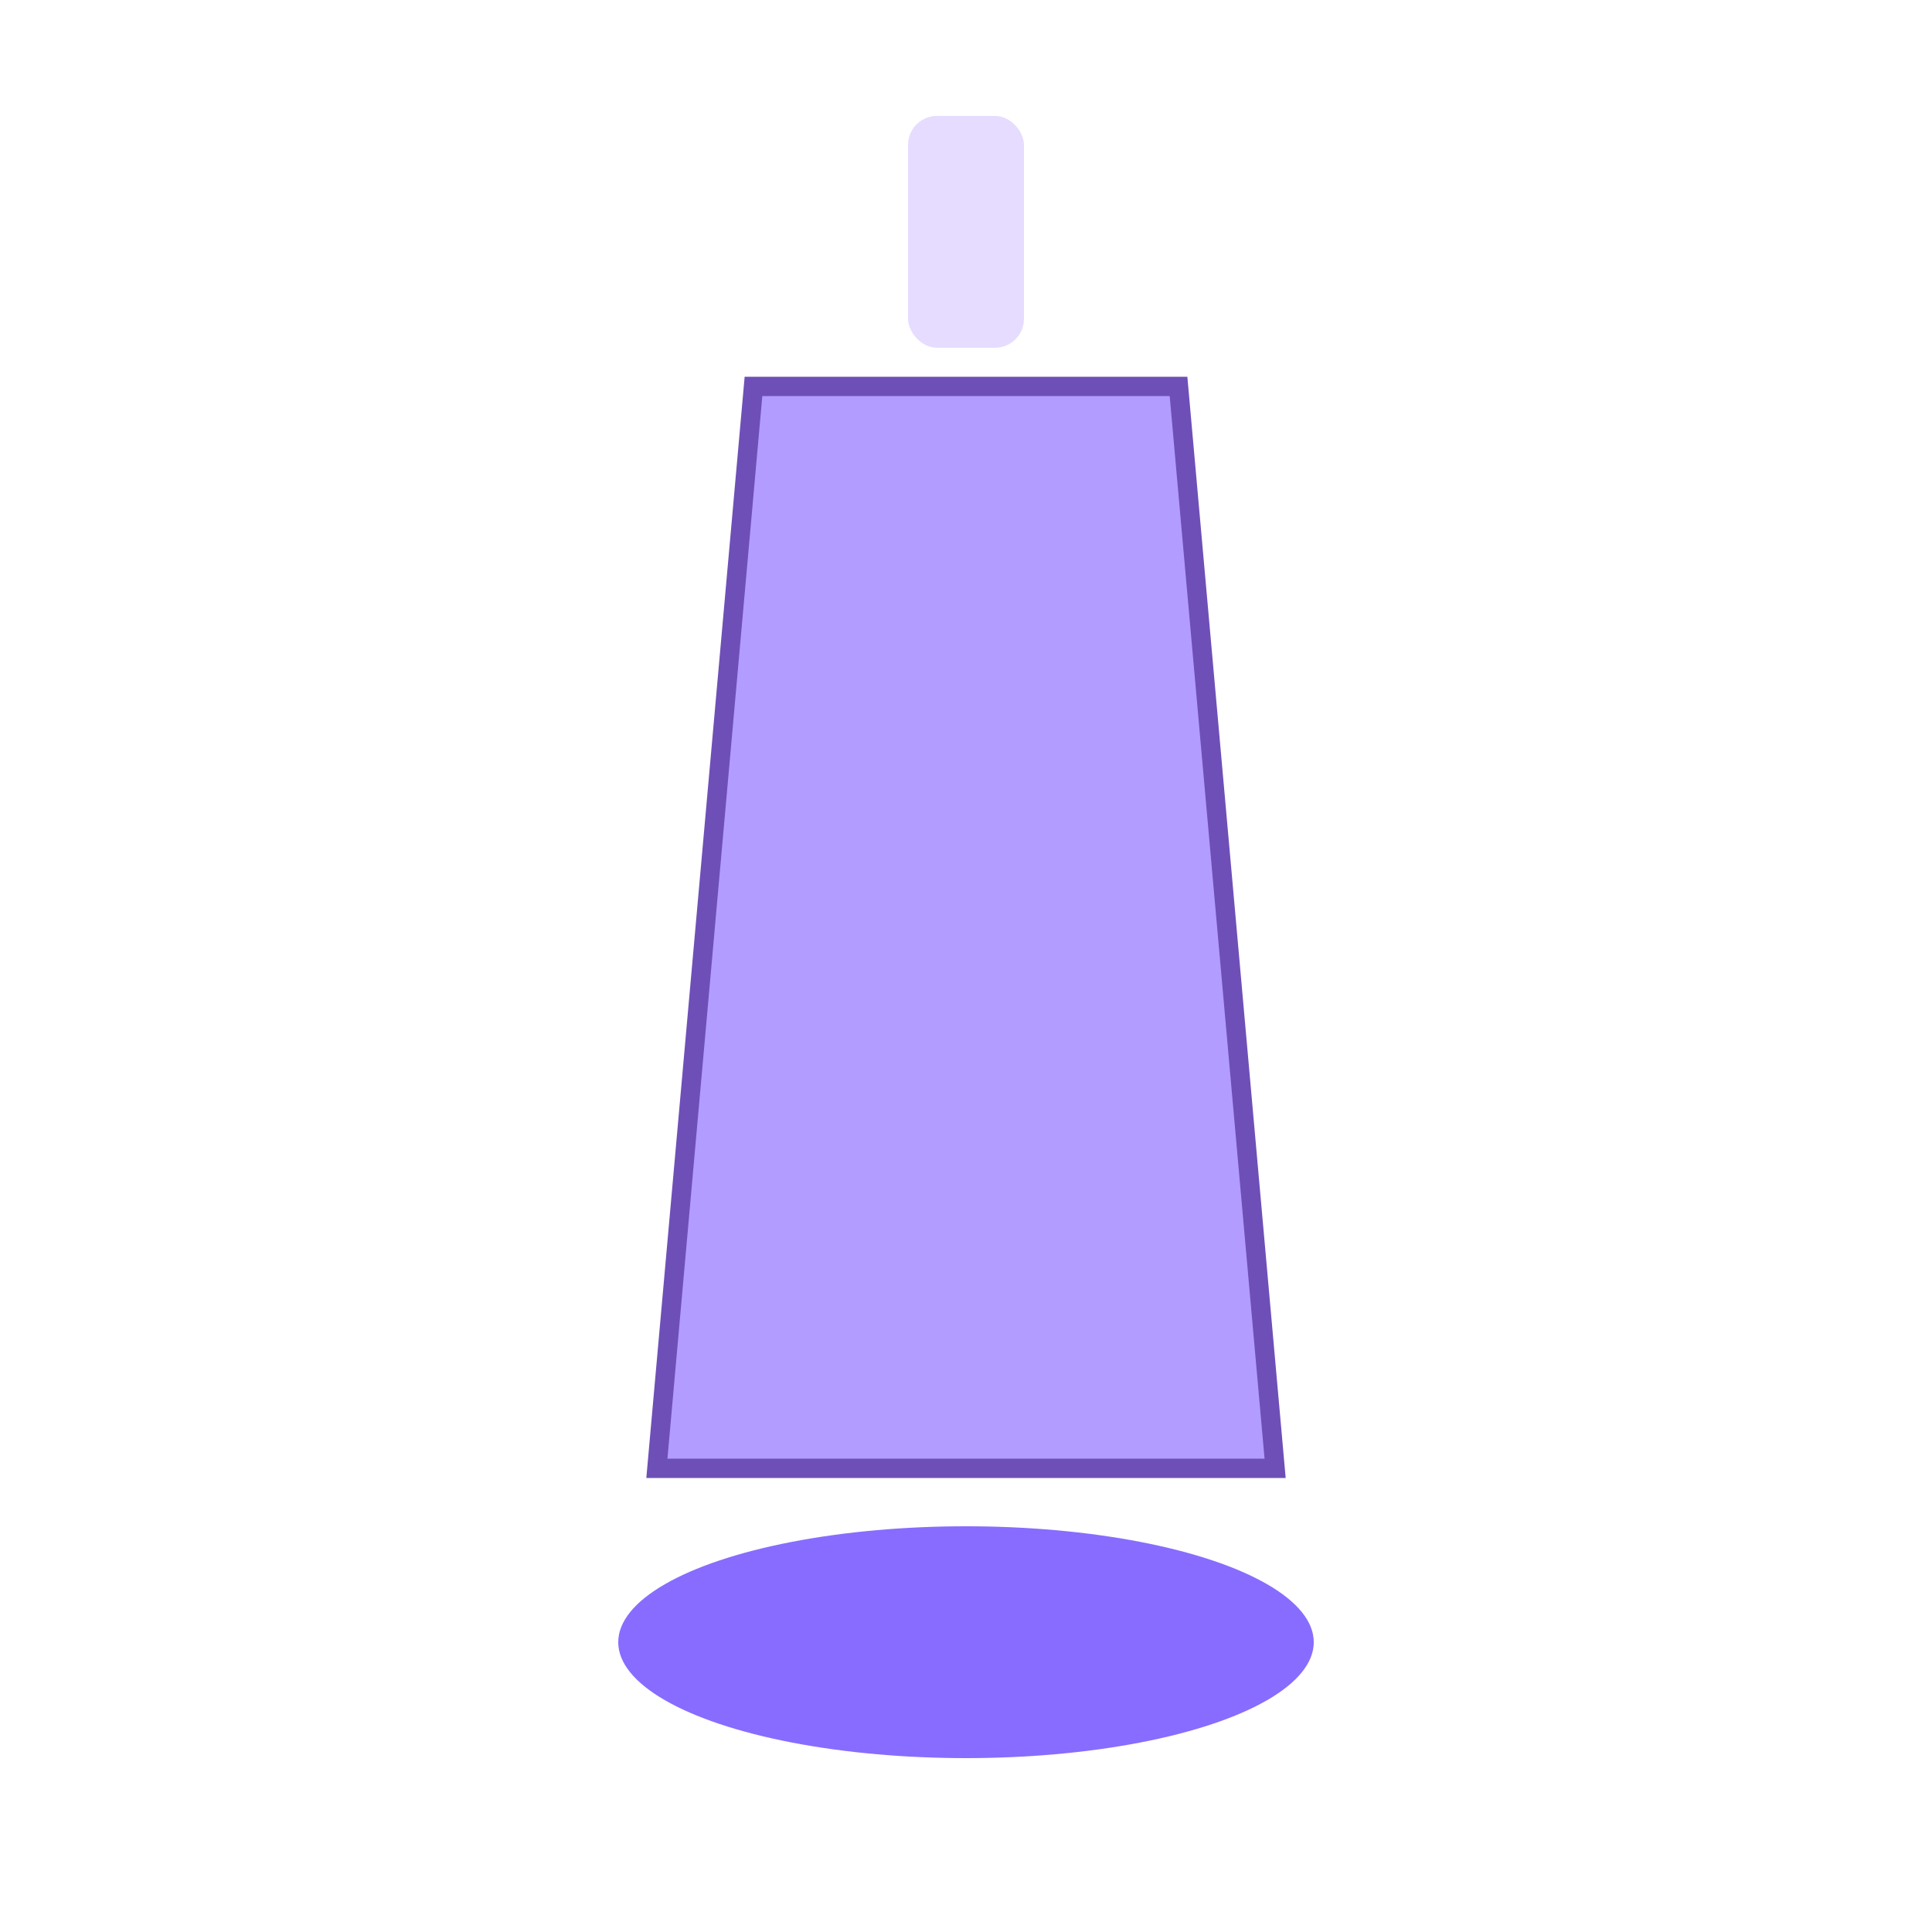 <!-- public/bottle.svg -->
<svg xmlns="http://www.w3.org/2000/svg" viewBox="0 0 200 200">
  <g transform="translate(100,100)">
    <ellipse cx="0" cy="70" rx="36" ry="12" fill="#7b5cff" opacity="0.9"/>
    <path d="M-22 -60 L22 -60 L32 52 L-32 52 Z" fill="#b29cff" stroke="#6e4fb7" stroke-width="2"/>
    <rect x="-6" y="-88" width="12" height="24" rx="3" fill="#e6dcff"/>
  </g>
</svg>
